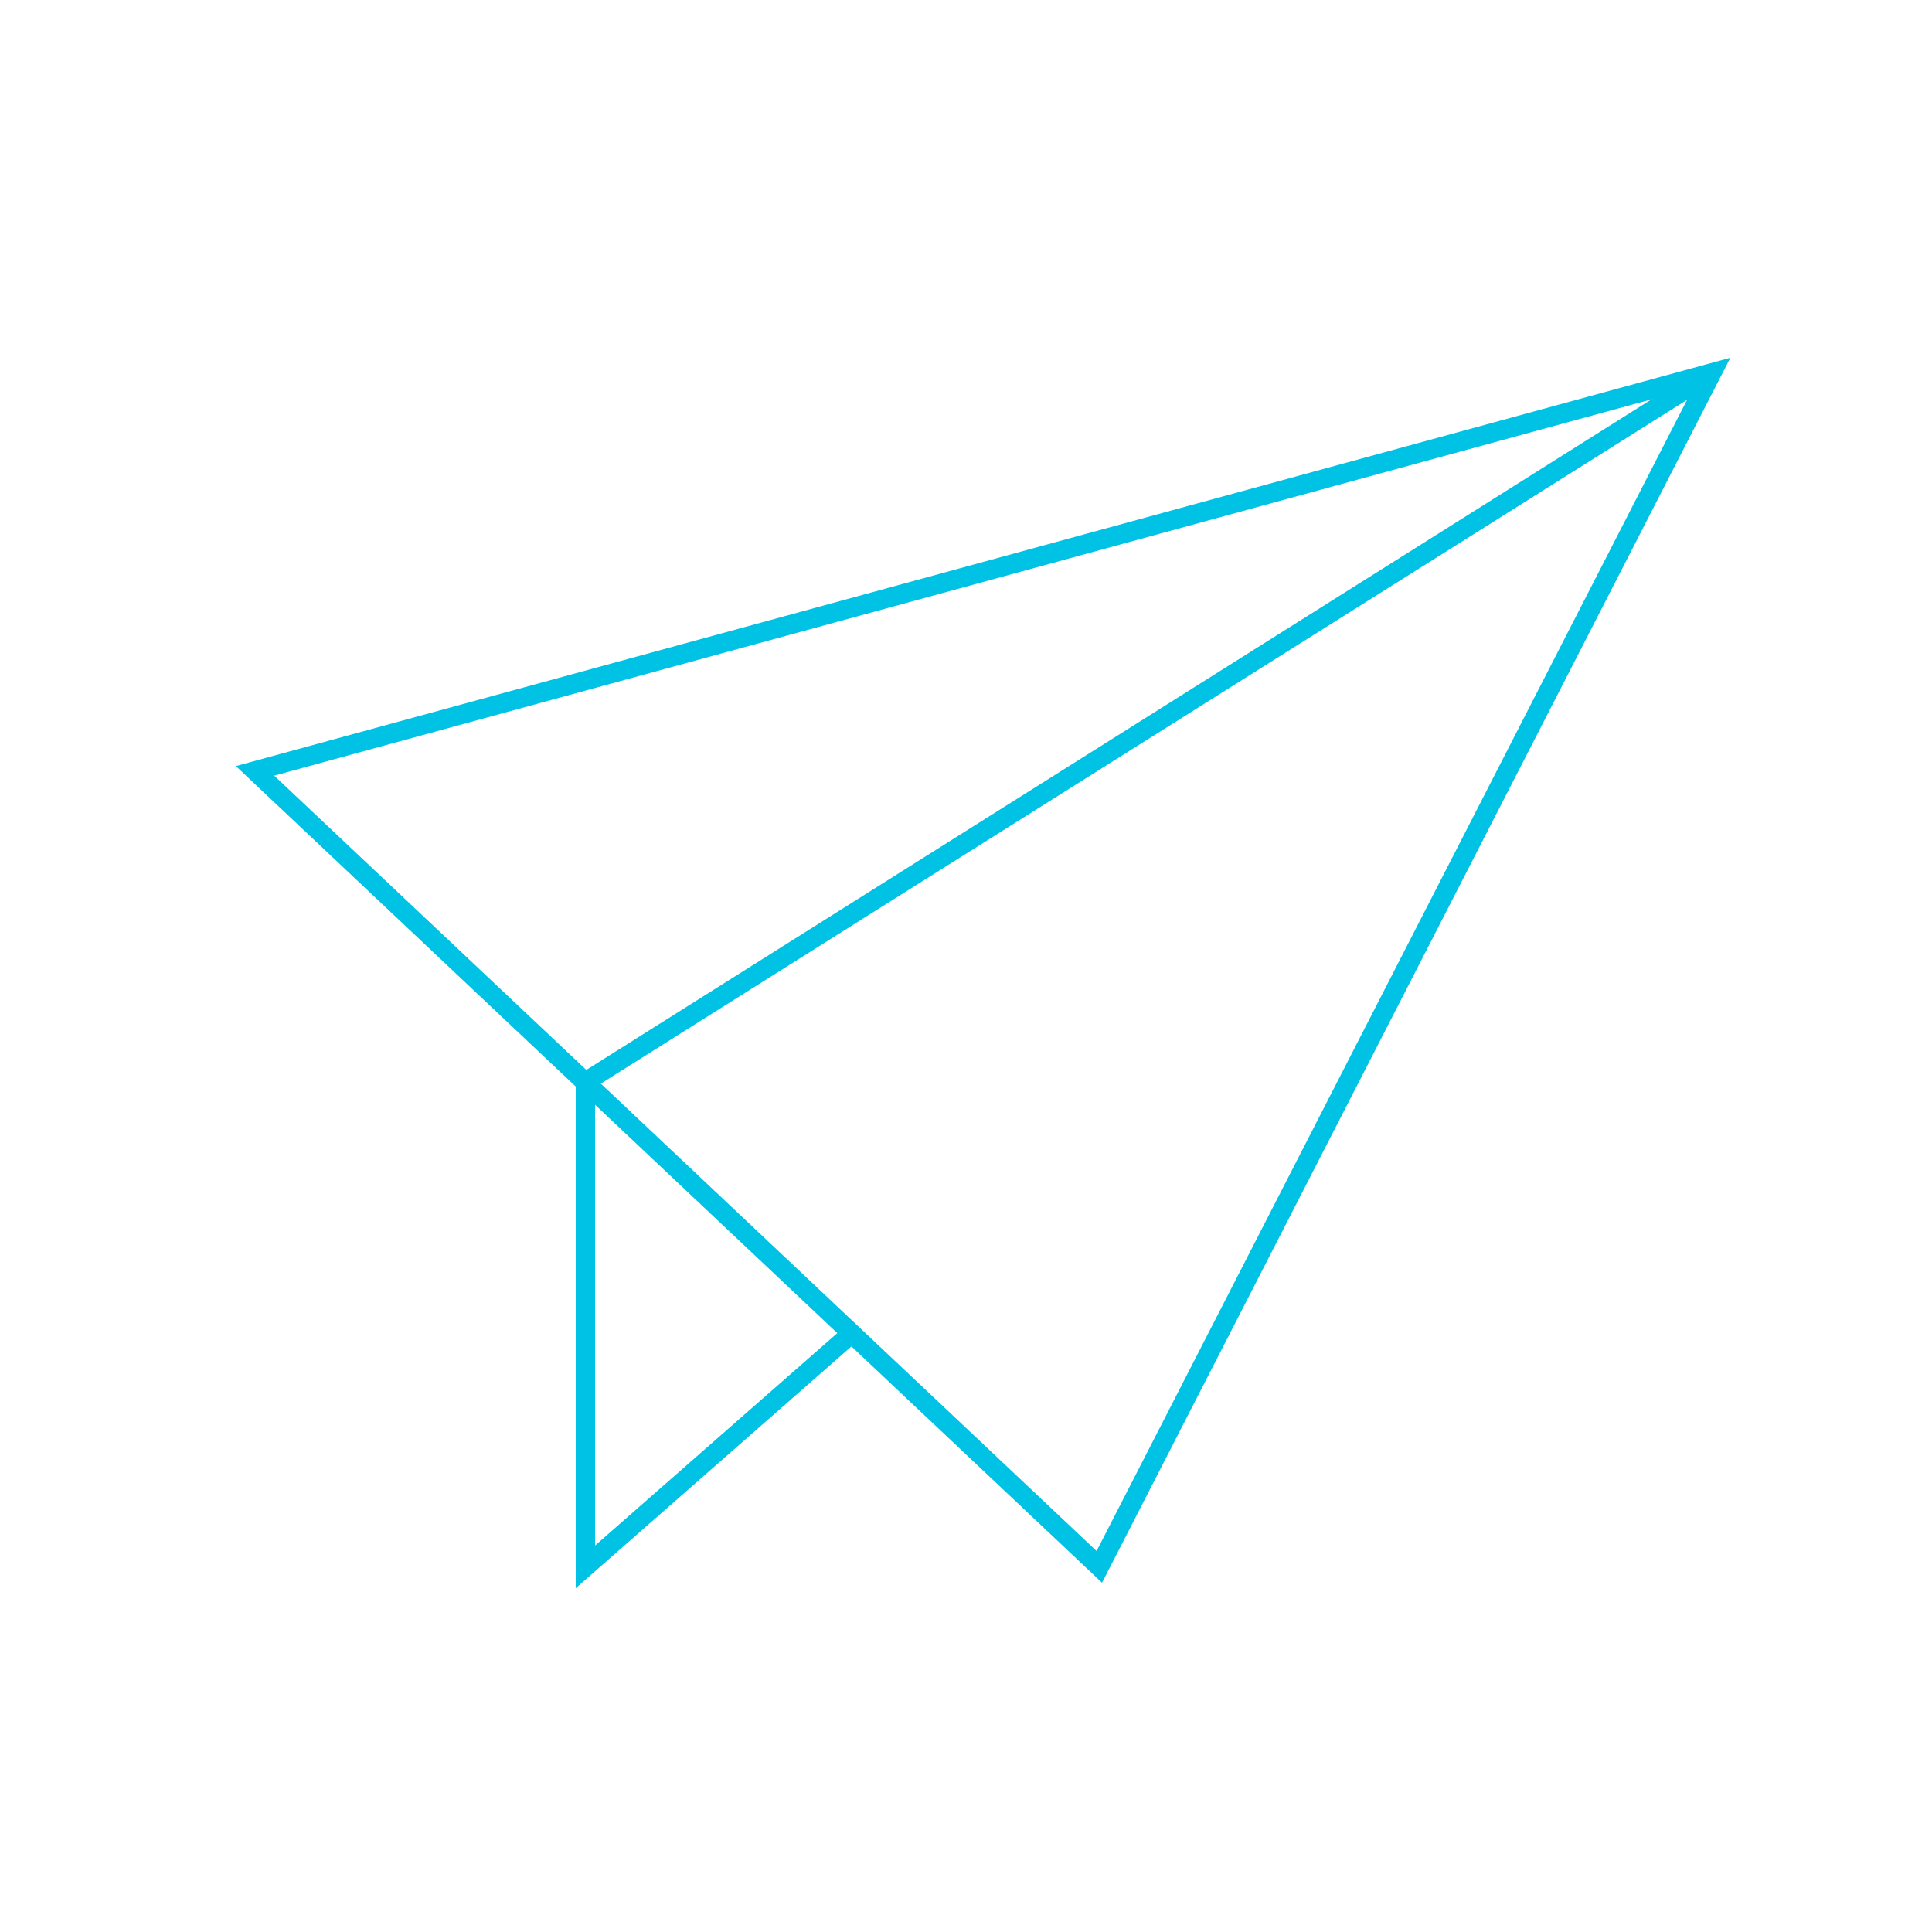 <?xml version="1.0" encoding="utf-8"?>
<!-- Generator: Adobe Illustrator 21.0.0, SVG Export Plug-In . SVG Version: 6.00 Build 0)  -->
<svg version="1.1" xmlns="http://www.w3.org/2000/svg" xmlns:xlink="http://www.w3.org/1999/xlink" x="0px" y="0px"
	 viewBox="0 0 100 100" style="enable-background:new 0 0 100 100;" xml:space="preserve">
<style type="text/css">
	.st0{fill:none;stroke:#00C2E5;stroke-miterlimit:10;}
</style>
<g id="Send_2_">
	<polyline class="st0" points="30.3,56 30.3,81.1 44.1,69 	"/>
	<polygon class="st0" points="56.9,81.1 88.6,19.3 13.2,39.9 	"/>
	<line class="st0" x1="88.6" y1="19.3" x2="30.3" y2="56"/>
</g>
</svg>
